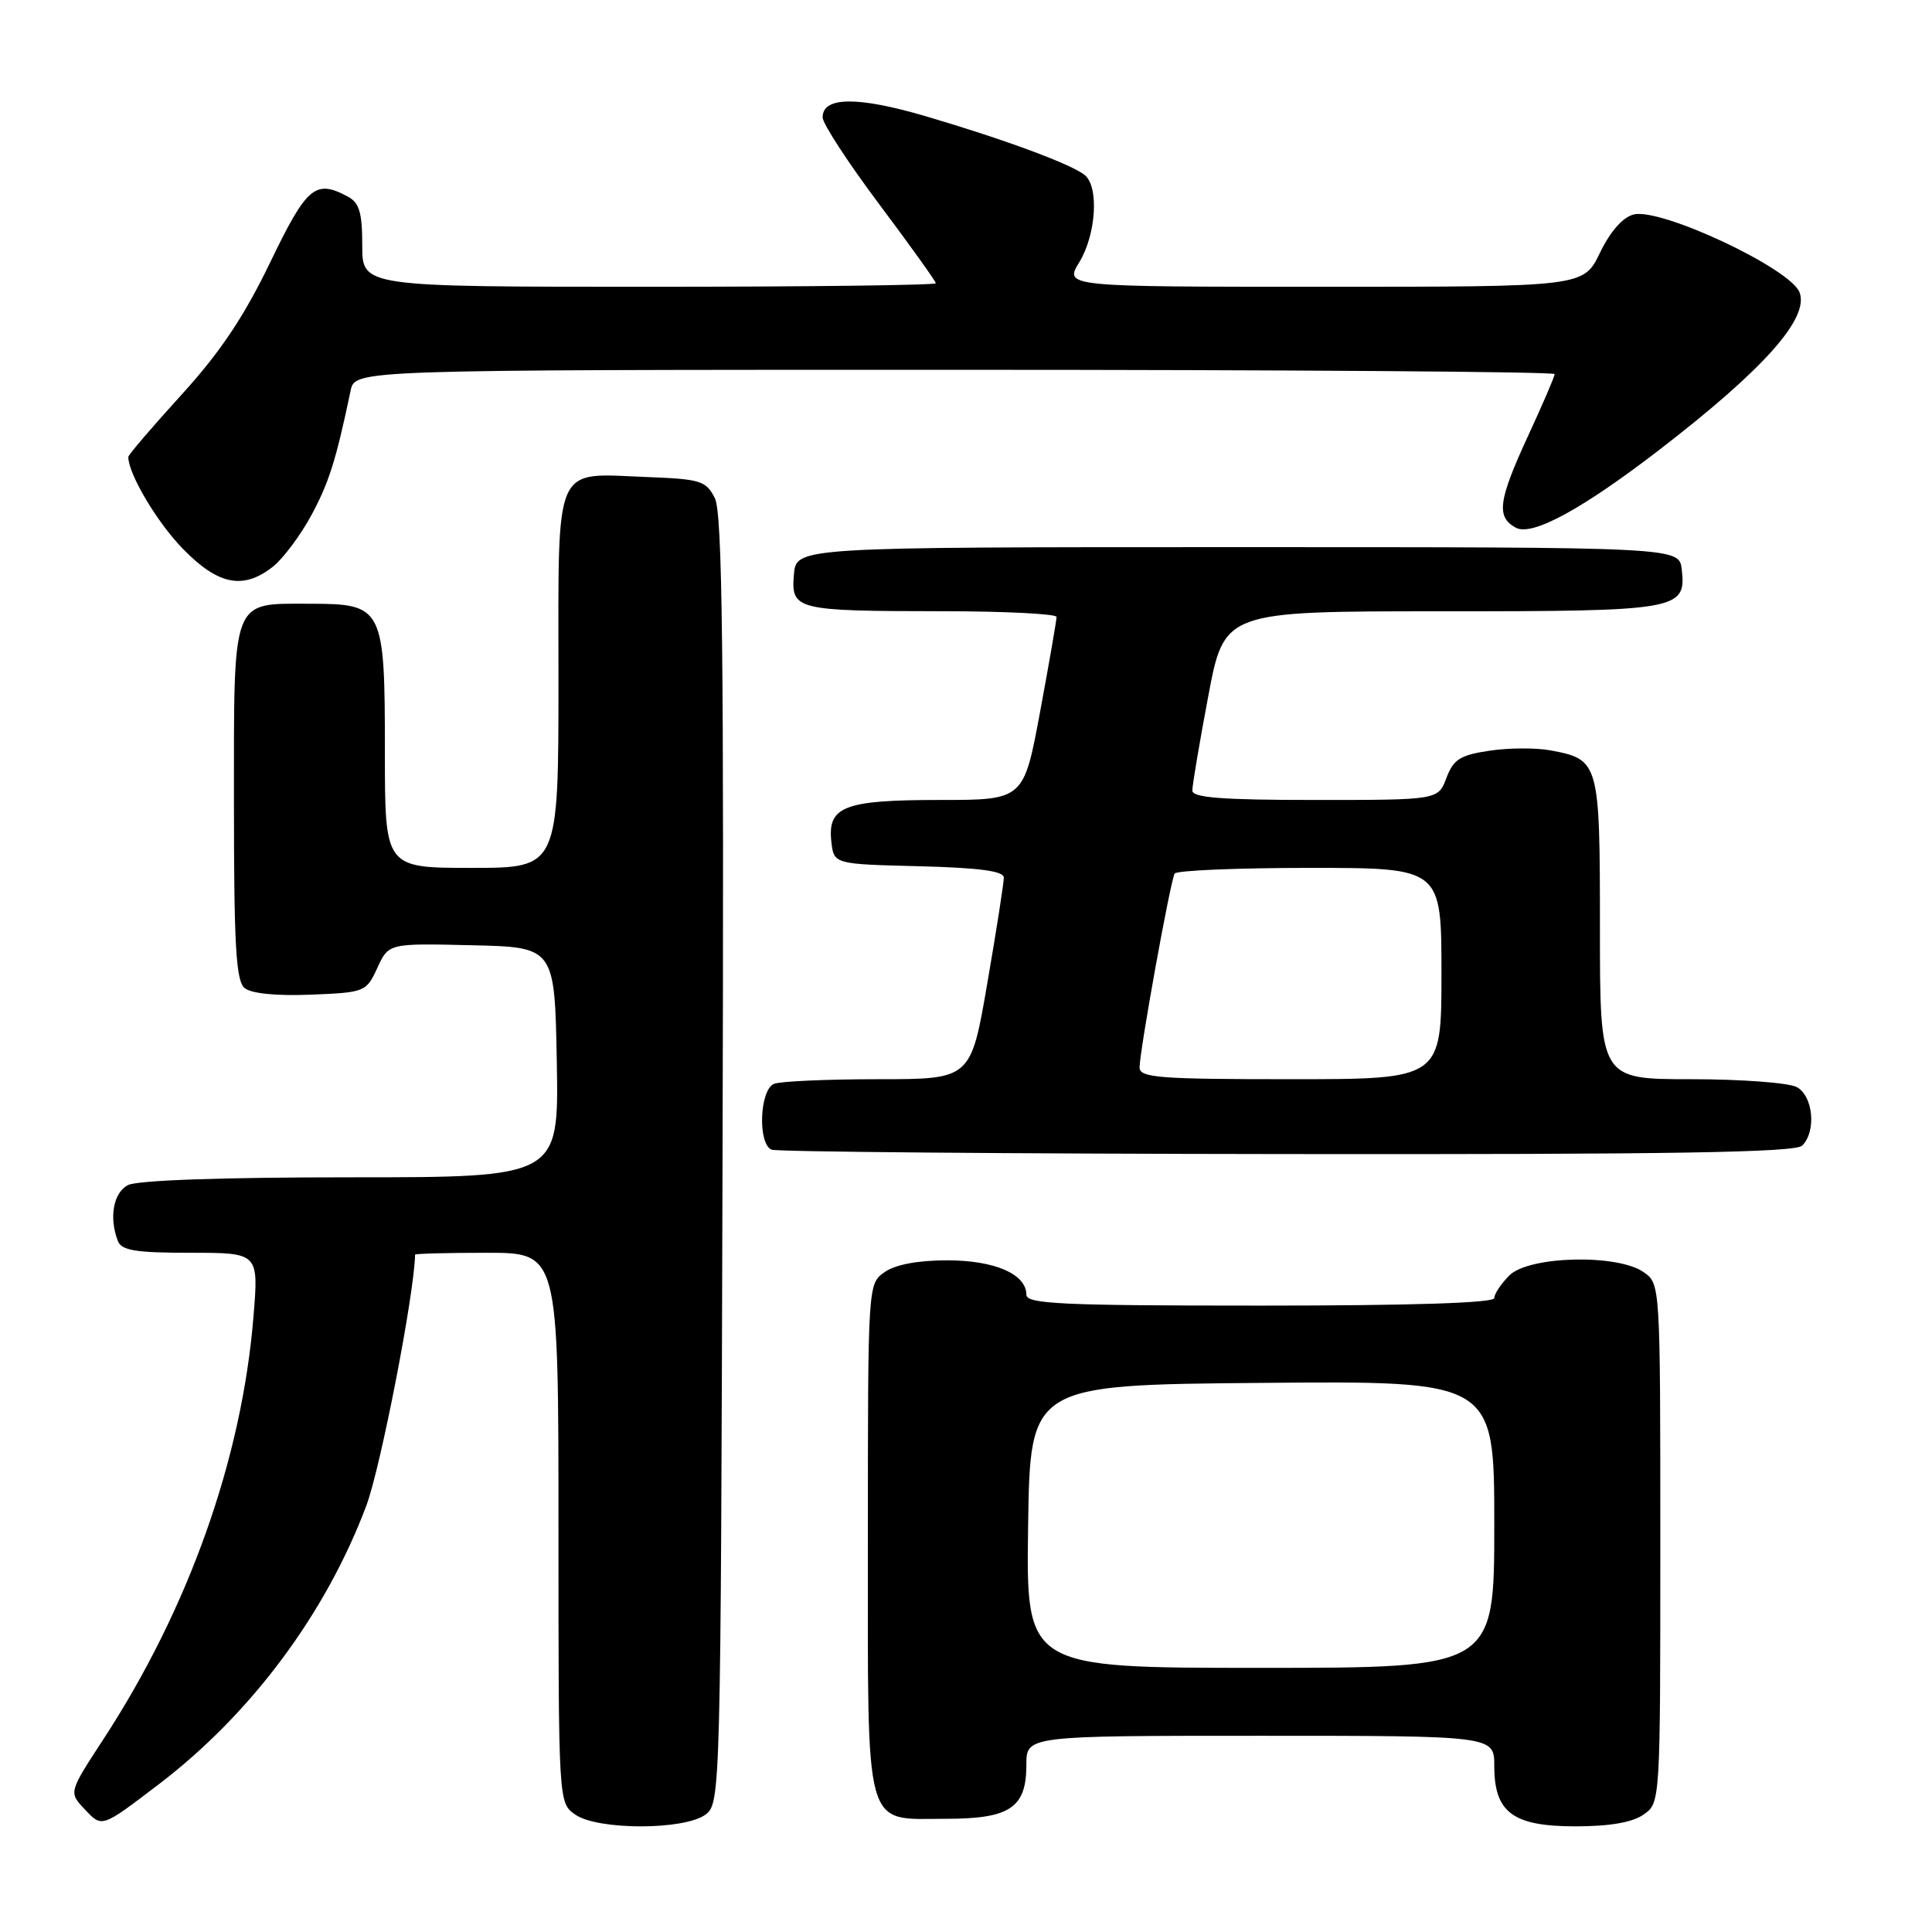 <?xml version="1.0" encoding="UTF-8" standalone="no"?>
<!DOCTYPE svg PUBLIC "-//W3C//DTD SVG 1.1//EN" "http://www.w3.org/Graphics/SVG/1.1/DTD/svg11.dtd" >
<svg xmlns="http://www.w3.org/2000/svg" xmlns:xlink="http://www.w3.org/1999/xlink" version="1.1" viewBox="0 0 256 256">
 <g >
 <path fill="currentColor"
d=" M 21.06 236.41 C 33.26 227.11 43.17 213.81 48.54 199.51 C 50.44 194.44 54.90 171.48 55.00 166.25 C 55.00 166.11 59.27 166.00 64.50 166.00 C 74.00 166.00 74.00 166.00 74.00 202.44 C 74.00 238.89 74.00 238.89 76.22 240.44 C 79.20 242.53 90.73 242.52 93.50 240.43 C 95.47 238.94 95.50 237.60 95.74 153.71 C 95.94 86.40 95.72 67.97 94.72 66.00 C 93.55 63.70 92.82 63.48 85.74 63.21 C 73.20 62.73 74.00 60.90 74.00 90.04 C 74.00 115.00 74.00 115.00 62.50 115.00 C 51.00 115.00 51.00 115.00 51.00 99.72 C 51.00 80.41 50.79 80.00 41.01 80.00 C 30.60 80.00 31.00 78.94 31.00 106.45 C 31.00 125.26 31.27 129.98 32.41 130.92 C 33.28 131.65 36.61 131.98 41.16 131.80 C 48.36 131.51 48.53 131.44 50.00 128.25 C 51.50 124.99 51.50 124.99 62.50 125.25 C 73.50 125.50 73.50 125.50 73.78 140.75 C 74.05 156.00 74.05 156.00 46.46 156.00 C 29.35 156.00 18.13 156.39 16.93 157.04 C 15.02 158.06 14.43 161.34 15.61 164.42 C 16.10 165.70 17.93 166.00 25.24 166.00 C 34.28 166.00 34.28 166.00 33.59 174.43 C 32.06 193.27 25.00 213.16 13.68 230.49 C 9.11 237.49 9.11 237.49 11.20 239.71 C 13.54 242.20 13.39 242.25 21.06 236.41 Z  M 217.78 240.44 C 220.00 238.89 220.00 238.89 220.00 204.50 C 220.00 170.11 220.00 170.11 217.78 168.56 C 214.31 166.13 202.58 166.42 200.00 169.00 C 198.90 170.10 198.00 171.45 198.00 172.00 C 198.00 172.65 187.00 173.00 167.00 173.00 C 140.65 173.00 136.00 172.78 136.00 171.56 C 136.00 168.82 131.80 167.00 125.50 167.00 C 121.64 167.00 118.64 167.56 117.22 168.56 C 115.00 170.11 115.00 170.13 115.00 203.73 C 115.00 243.30 114.36 241.00 125.33 241.00 C 133.83 241.00 136.00 239.55 136.00 233.85 C 136.00 230.00 136.00 230.00 167.00 230.00 C 198.00 230.00 198.00 230.00 198.00 234.00 C 198.00 240.17 200.46 242.00 208.78 242.00 C 213.29 242.00 216.30 241.48 217.78 240.44 Z  M 238.80 151.80 C 240.70 149.90 240.26 145.21 238.07 144.04 C 237.00 143.47 230.70 143.00 224.07 143.00 C 212.00 143.00 212.00 143.00 212.00 123.07 C 212.00 100.97 211.91 100.64 205.46 99.43 C 203.55 99.07 199.91 99.09 197.38 99.47 C 193.49 100.05 192.59 100.61 191.66 103.08 C 190.56 106.00 190.56 106.00 174.28 106.00 C 161.93 106.00 158.00 105.70 157.99 104.75 C 157.99 104.06 158.93 98.44 160.10 92.25 C 162.22 81.00 162.22 81.00 190.92 81.00 C 222.45 81.00 223.45 80.83 222.84 75.45 C 222.50 72.50 222.50 72.50 164.00 72.50 C 105.50 72.50 105.50 72.50 105.20 76.12 C 104.80 80.82 105.42 80.97 124.75 80.99 C 133.14 80.99 140.00 81.34 140.00 81.75 C 140.00 82.16 139.03 87.79 137.83 94.25 C 135.65 106.00 135.65 106.00 124.52 106.00 C 111.84 106.00 109.63 106.85 110.16 111.55 C 110.50 114.50 110.50 114.50 121.75 114.78 C 129.76 114.98 133.00 115.42 133.01 116.28 C 133.02 116.95 132.04 123.24 130.83 130.25 C 128.64 143.00 128.64 143.00 116.40 143.00 C 109.67 143.00 103.45 143.27 102.58 143.61 C 100.65 144.35 100.37 151.58 102.25 152.34 C 102.94 152.62 133.67 152.88 170.55 152.92 C 221.46 152.98 237.89 152.71 238.80 151.80 Z  M 36.16 75.09 C 37.49 74.04 39.77 71.00 41.22 68.34 C 43.57 64.00 44.52 61.03 46.46 51.75 C 47.04 49.00 47.04 49.00 126.52 49.00 C 170.23 49.00 206.00 49.25 206.00 49.57 C 206.00 49.88 204.43 53.54 202.50 57.71 C 198.52 66.33 198.22 68.51 200.87 69.93 C 203.01 71.08 209.62 67.49 219.81 59.65 C 233.70 48.96 239.76 42.16 238.45 38.74 C 237.24 35.57 220.08 27.51 216.47 28.42 C 215.03 28.78 213.38 30.65 212.00 33.50 C 209.82 38.00 209.82 38.00 175.43 38.00 C 141.03 38.00 141.03 38.00 143.01 34.75 C 145.24 31.09 145.64 24.78 143.75 23.21 C 142.01 21.77 133.12 18.48 122.69 15.41 C 113.64 12.75 109.00 12.79 109.00 15.55 C 109.00 16.38 112.38 21.56 116.50 27.06 C 120.63 32.57 124.00 37.28 124.00 37.53 C 124.00 37.79 106.90 38.00 86.00 38.00 C 48.00 38.00 48.00 38.00 48.00 32.54 C 48.00 28.16 47.62 26.86 46.07 26.04 C 41.77 23.74 40.65 24.70 35.77 34.83 C 32.30 42.01 29.15 46.71 24.02 52.34 C 20.16 56.58 17.00 60.27 17.00 60.55 C 17.00 62.81 20.84 69.26 24.26 72.75 C 28.93 77.53 32.23 78.18 36.16 75.09 Z  M 136.23 202.25 C 136.50 183.50 136.50 183.50 167.25 183.24 C 198.00 182.97 198.00 182.97 198.00 201.99 C 198.00 221.00 198.00 221.00 166.98 221.00 C 135.96 221.00 135.96 221.00 136.23 202.25 Z  M 151.00 141.45 C 151.00 139.26 155.09 116.66 155.65 115.75 C 155.91 115.34 163.97 115.00 173.56 115.00 C 191.00 115.00 191.00 115.00 191.00 129.00 C 191.00 143.00 191.00 143.00 171.00 143.00 C 153.62 143.00 151.00 142.80 151.00 141.45 Z "/>
</g>
</svg>